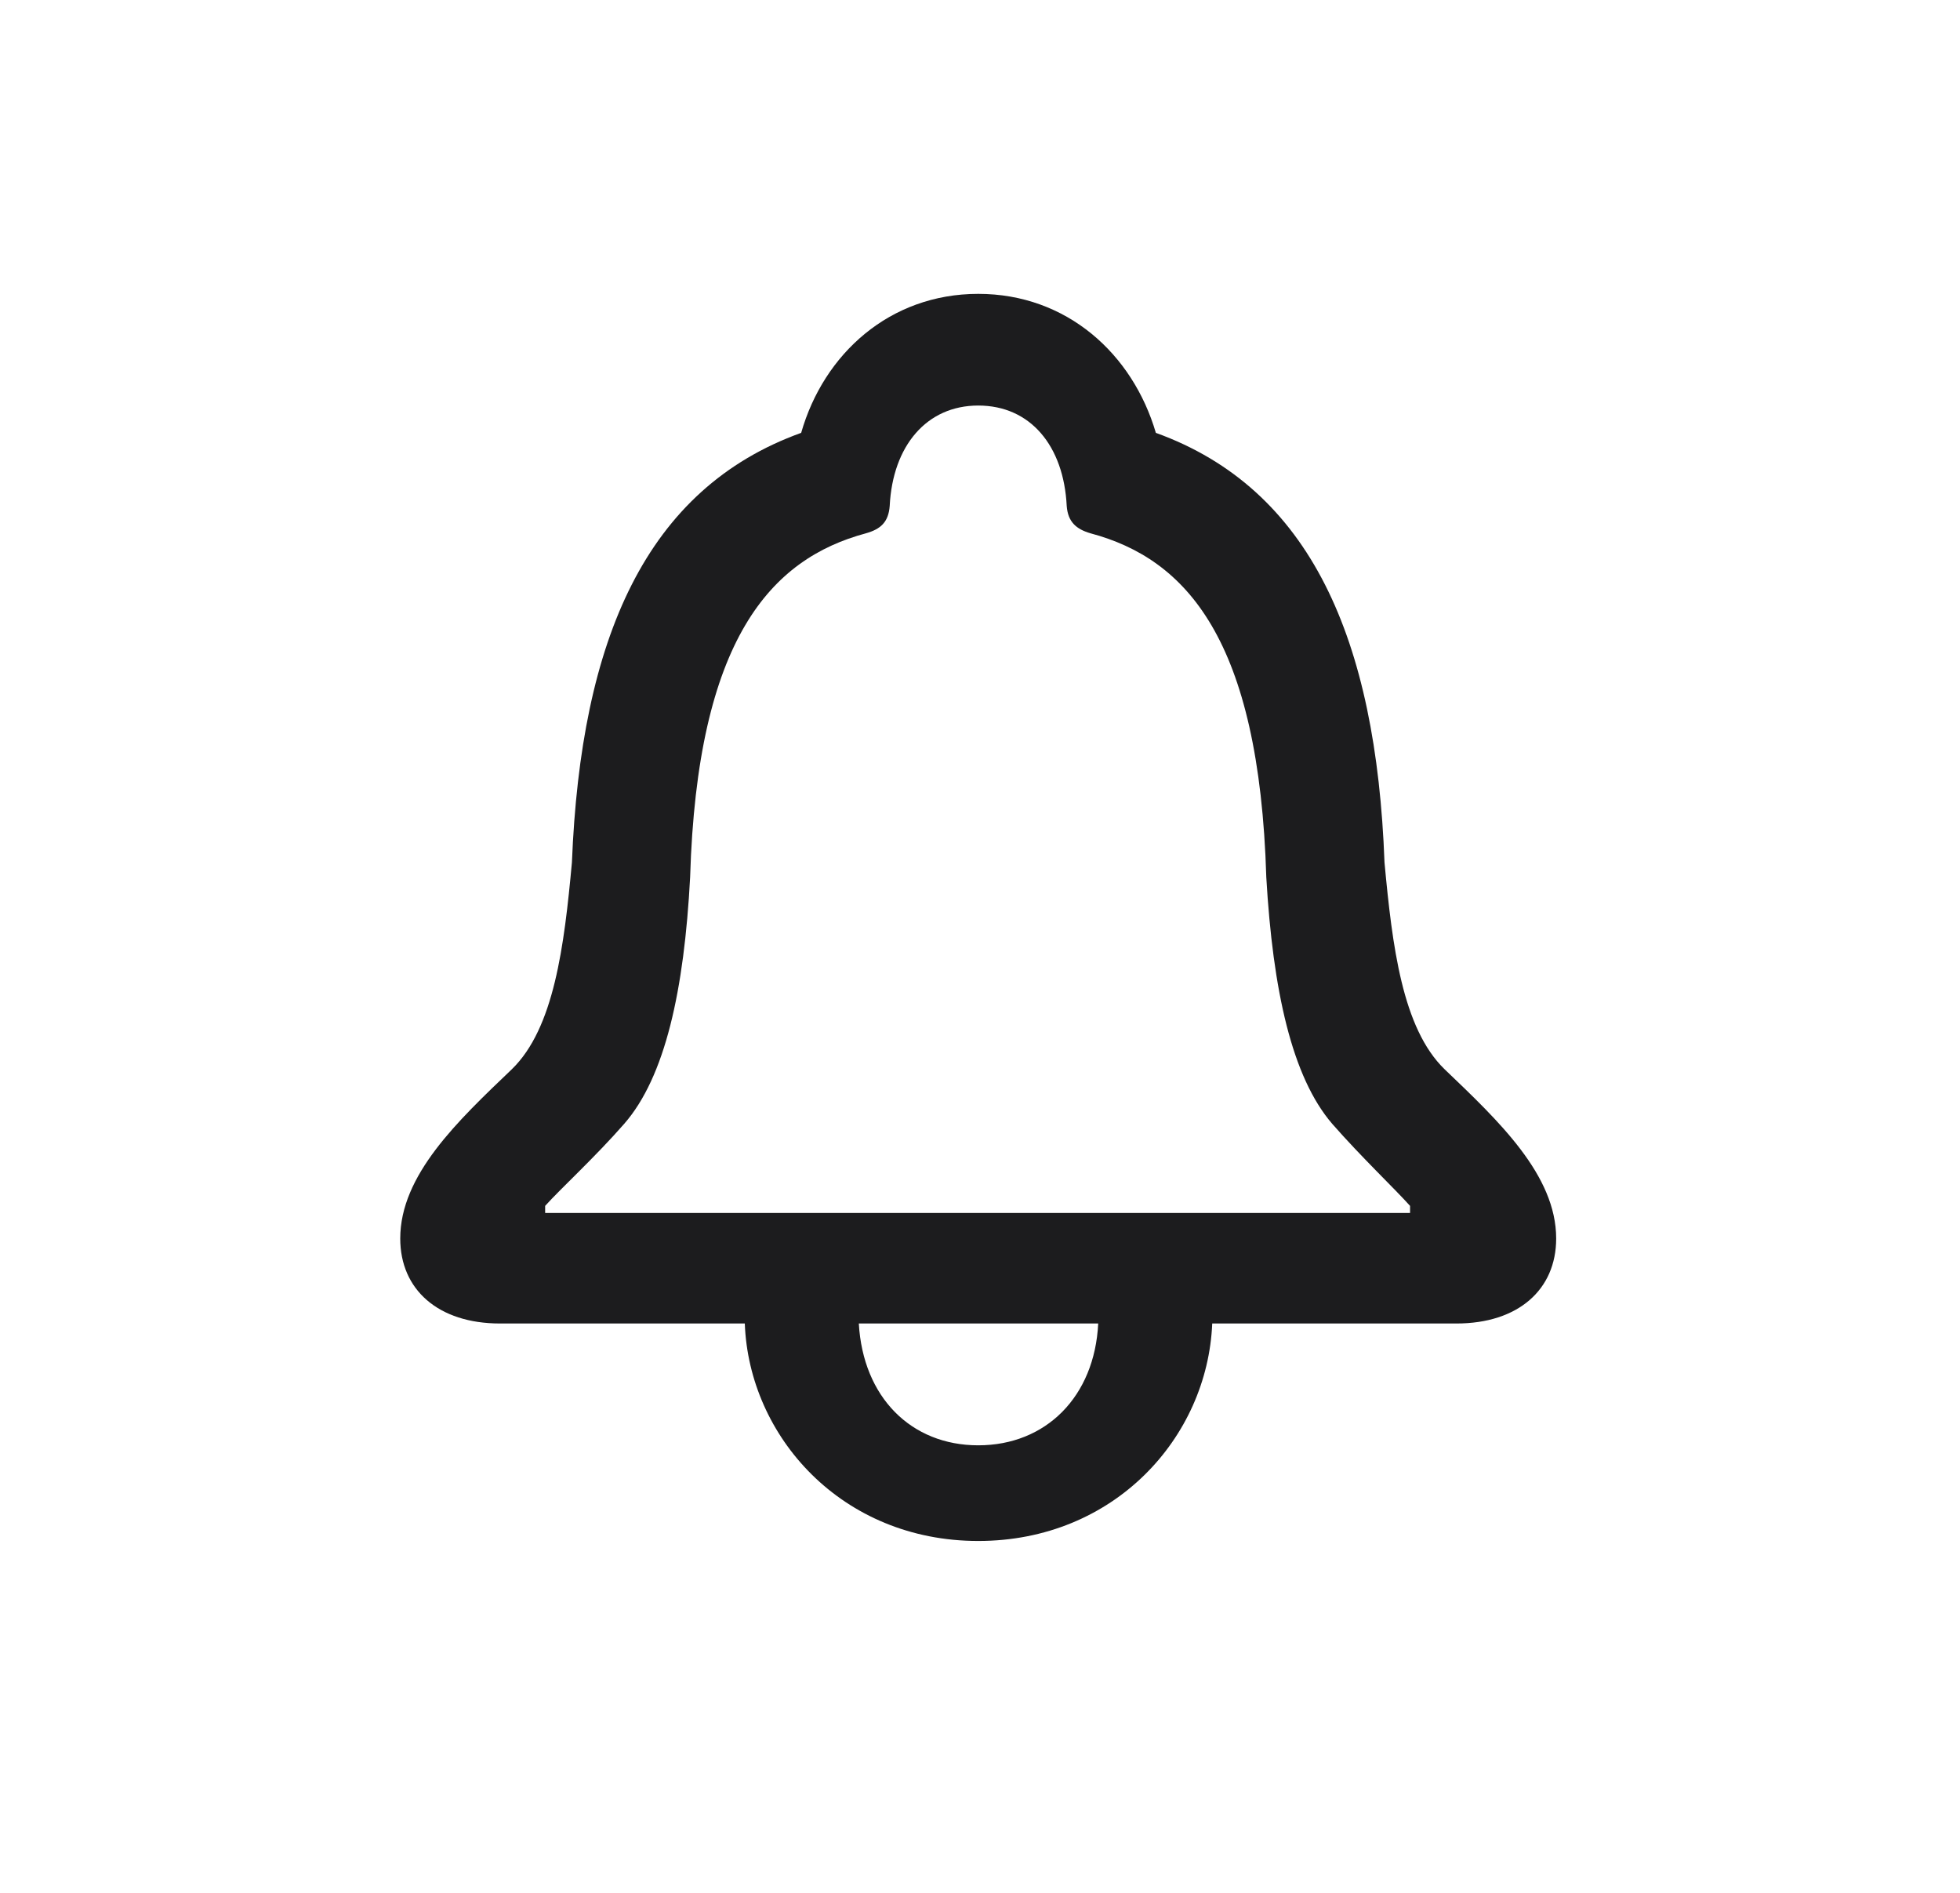 <svg width="29" height="28" viewBox="0 0 29 28" fill="none" xmlns="http://www.w3.org/2000/svg">
<path d="M7.398 19.578H11.02C11.081 21.248 12.452 22.795 14.474 22.795C16.486 22.795 17.866 21.266 17.936 19.578H21.549C22.463 19.578 23.025 19.077 23.025 18.321C23.025 17.381 22.173 16.581 21.373 15.816C20.749 15.21 20.6 13.997 20.485 12.758C20.362 9.444 19.387 7.229 17.102 6.403C16.759 5.234 15.783 4.347 14.474 4.347C13.164 4.347 12.188 5.234 11.854 6.403C9.561 7.229 8.594 9.444 8.462 12.758C8.348 13.997 8.198 15.21 7.574 15.816C6.774 16.581 5.922 17.381 5.922 18.321C5.922 19.077 6.484 19.578 7.398 19.578ZM8.066 17.943V17.838C8.295 17.583 8.805 17.117 9.235 16.625C9.842 15.931 10.123 14.648 10.211 12.977C10.316 9.453 11.406 8.267 12.812 7.889C13.032 7.827 13.146 7.722 13.164 7.484C13.208 6.597 13.709 5.999 14.474 5.999C15.247 5.999 15.739 6.597 15.783 7.484C15.801 7.722 15.924 7.827 16.135 7.889C17.55 8.267 18.631 9.453 18.736 12.977C18.833 14.648 19.114 15.931 19.712 16.625C20.143 17.117 20.635 17.583 20.863 17.838V17.943H8.066ZM14.474 21.38C13.48 21.38 12.769 20.668 12.707 19.578H16.249C16.196 20.659 15.476 21.38 14.474 21.38Z" fill="#1C1C1E"/>
</svg>
